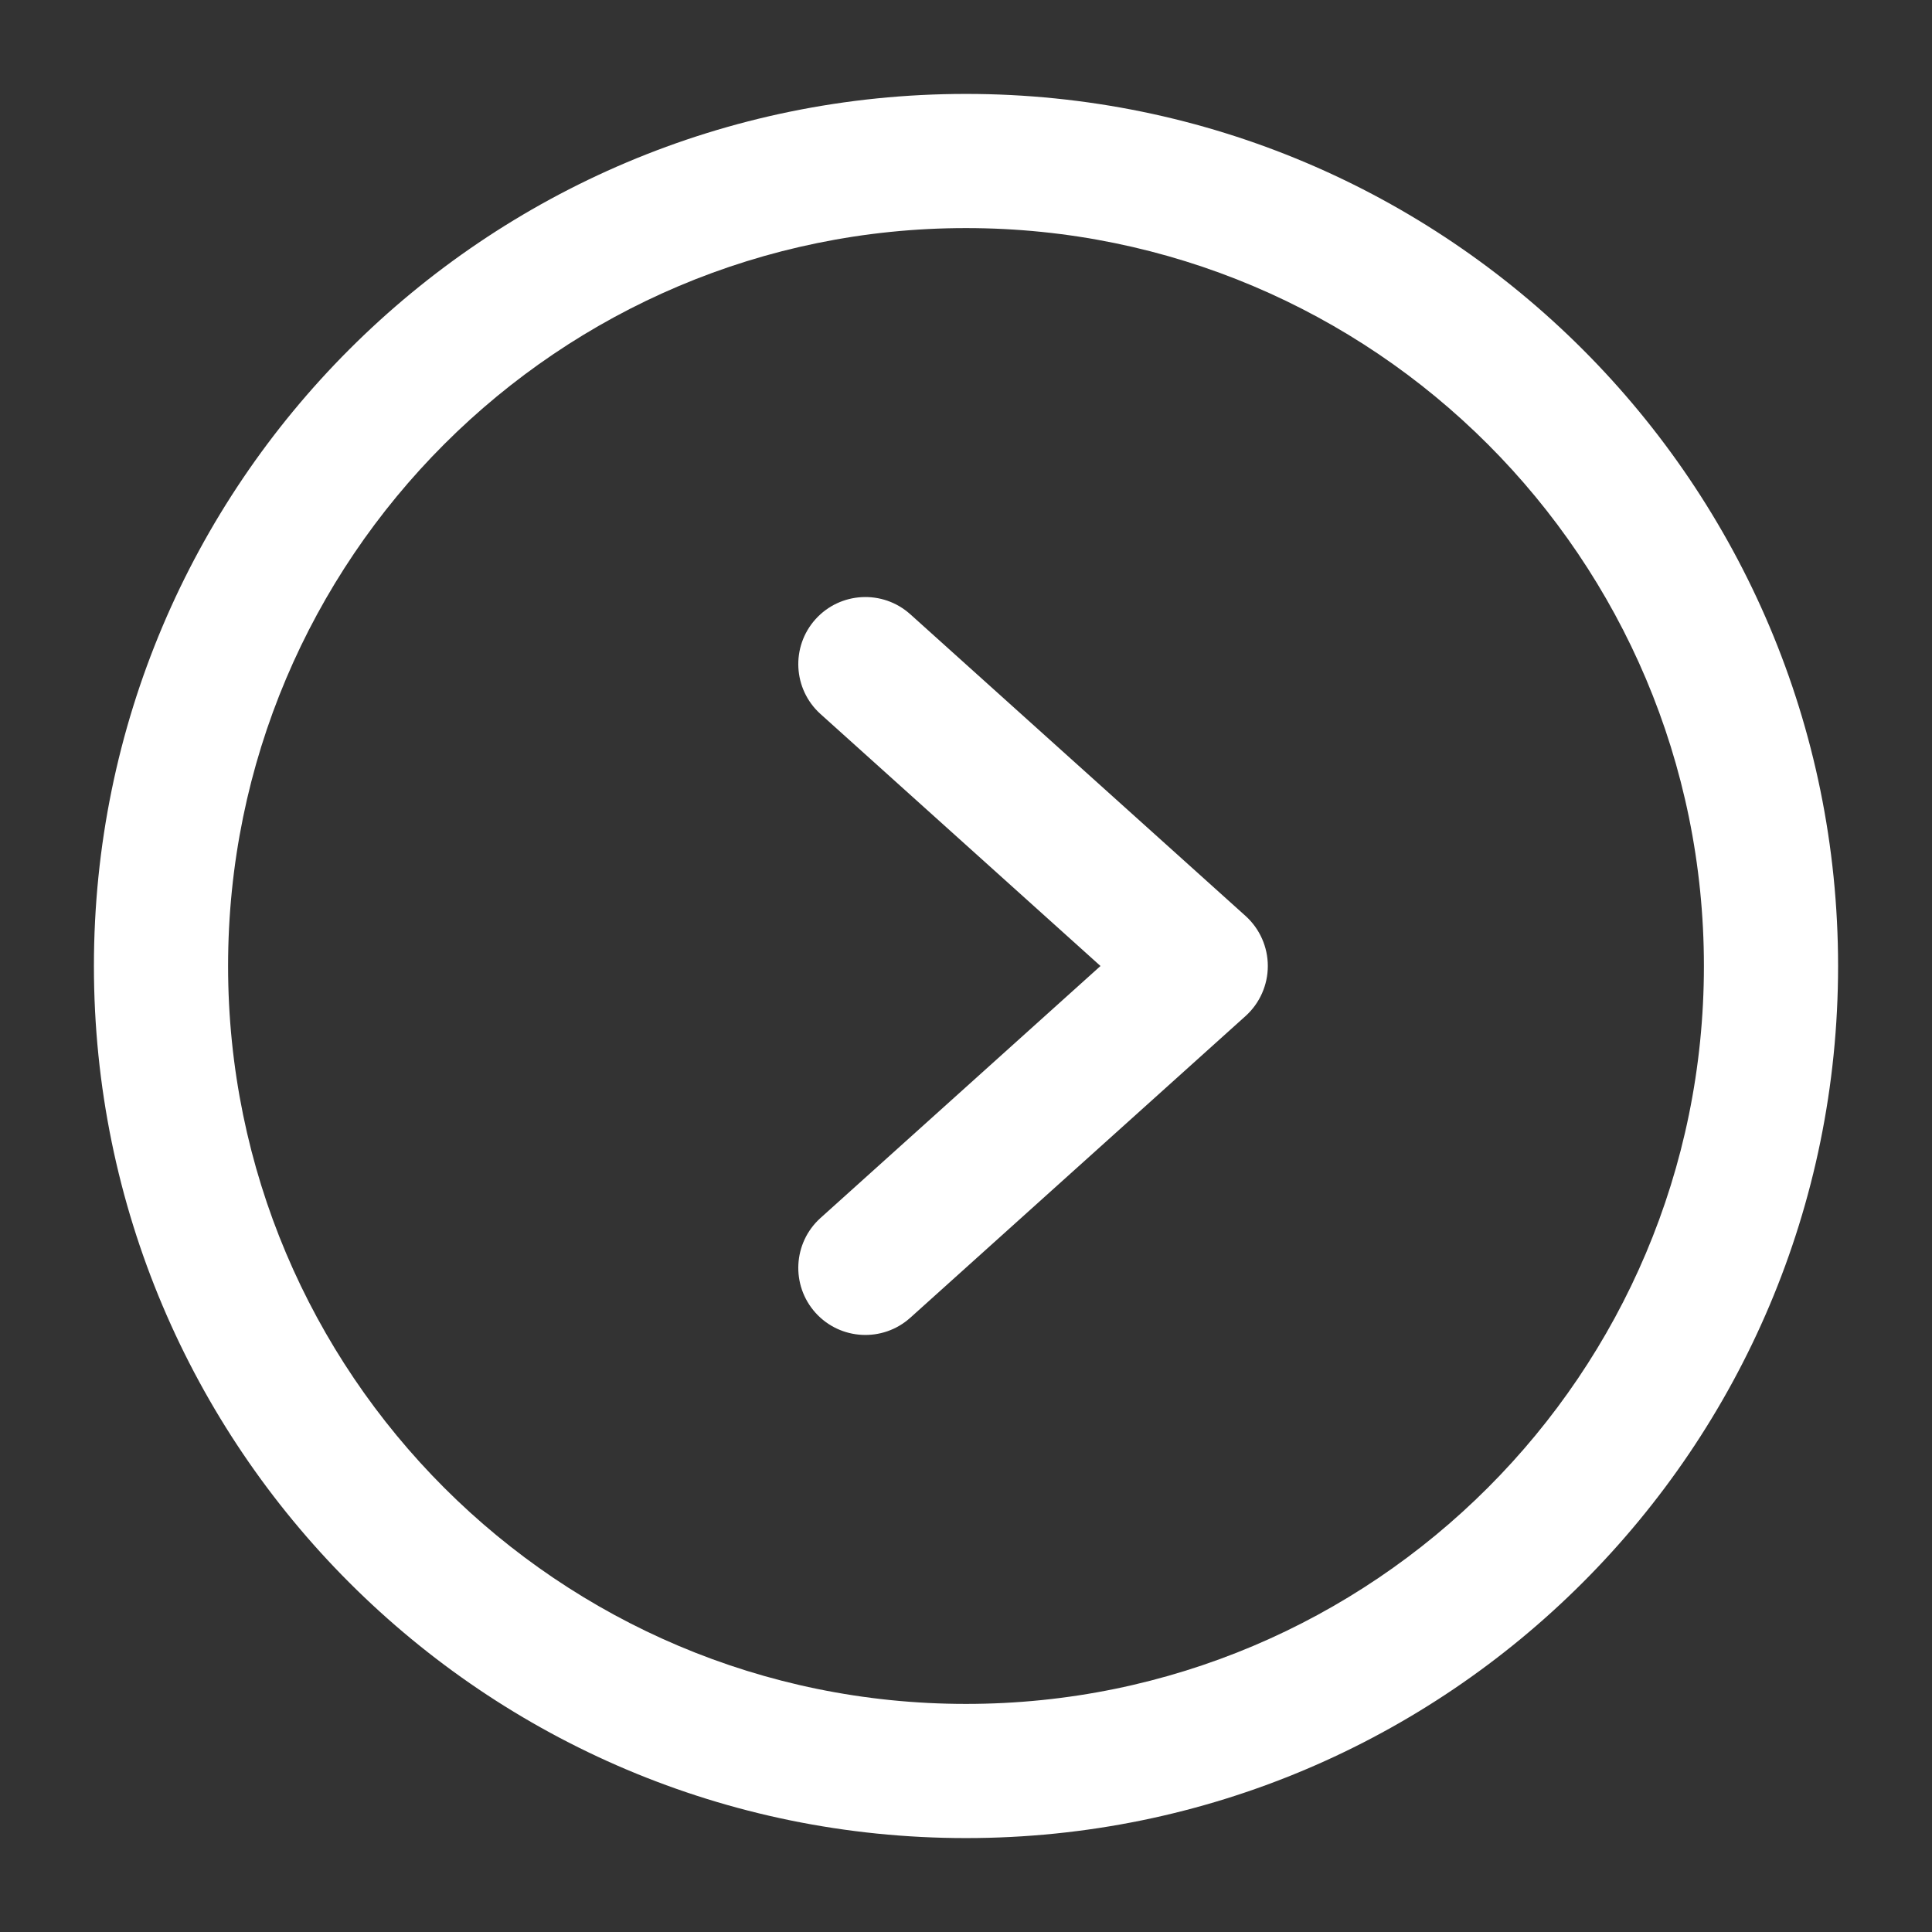 <svg width="18" height="18" viewBox="0 0 18 18" fill="none" xmlns="http://www.w3.org/2000/svg">
<rect x="0" y="0" width="18" height="18" fill="#333333" stroke="none"/>
<path fill-rule="evenodd" clip-rule="evenodd" d="M9 2.125C5.203 2.125 2.125 5.203 2.125 9C2.125 12.797 5.203 15.875 9 15.875C12.797 15.875 15.875 12.797 15.875 9C15.875 5.203 12.797 2.125 9 2.125ZM0.875 9C0.875 4.513 4.513 0.875 9 0.875C13.487 0.875 17.125 4.513 17.125 9C17.125 13.487 13.487 17.125 9 17.125C4.513 17.125 0.875 13.487 0.875 9Z" fill="white"/>
<path fill-rule="evenodd" clip-rule="evenodd" d="M7.598 5.769C7.829 5.513 8.224 5.492 8.481 5.723L11.606 8.535C11.737 8.654 11.812 8.823 11.812 9C11.812 9.177 11.737 9.346 11.606 9.465L8.481 12.277C8.224 12.508 7.829 12.487 7.598 12.231C7.367 11.974 7.388 11.579 7.644 11.348L10.253 9L7.644 6.652C7.388 6.421 7.367 6.026 7.598 5.769Z" fill="white"/>
</svg>
